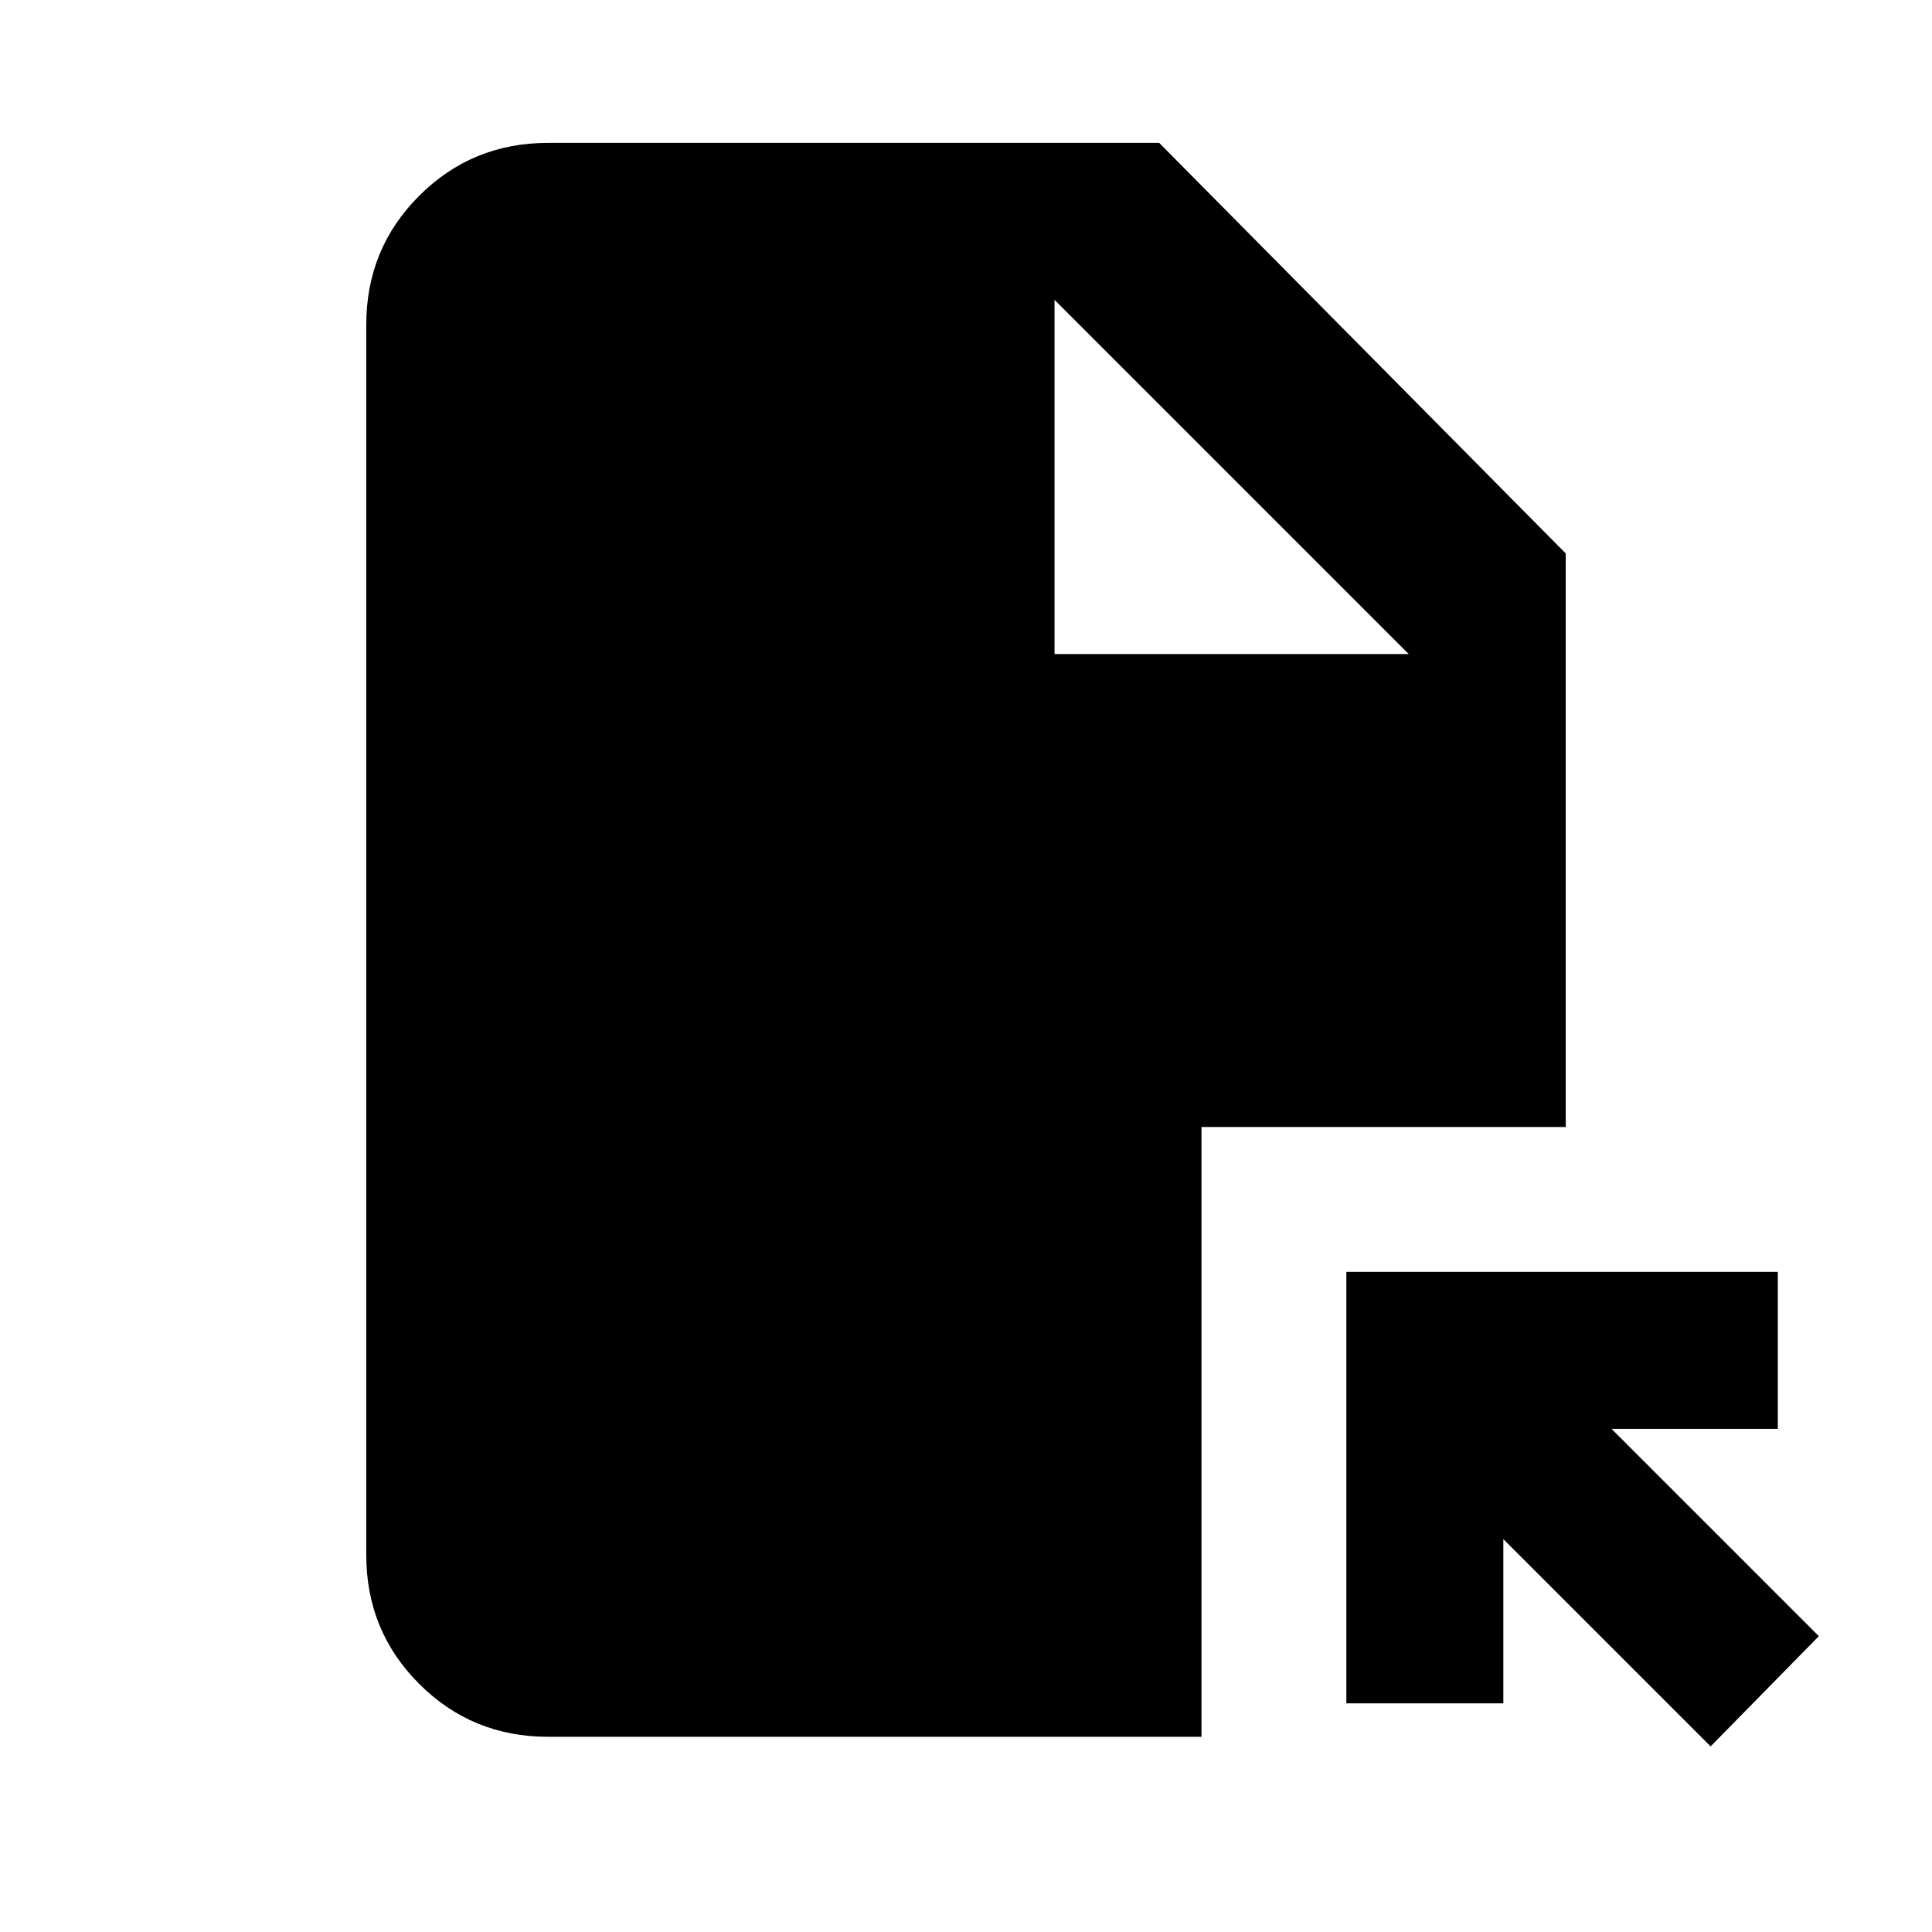 <svg xmlns="http://www.w3.org/2000/svg" height="20" viewBox="0 -960 960 960" width="20"><path d="m850-92.23-103-103v81.61h-78V-328h214.38v78h-82.61l103 103L850-92.23ZM524-635h176L524-811v176ZM272.31-97q-37.73 0-64.02-26.29T182-187.31v-611.38q0-37.73 26.29-64.02T272.31-889H576l202 204v285H597v303H272.31Z"/></svg>